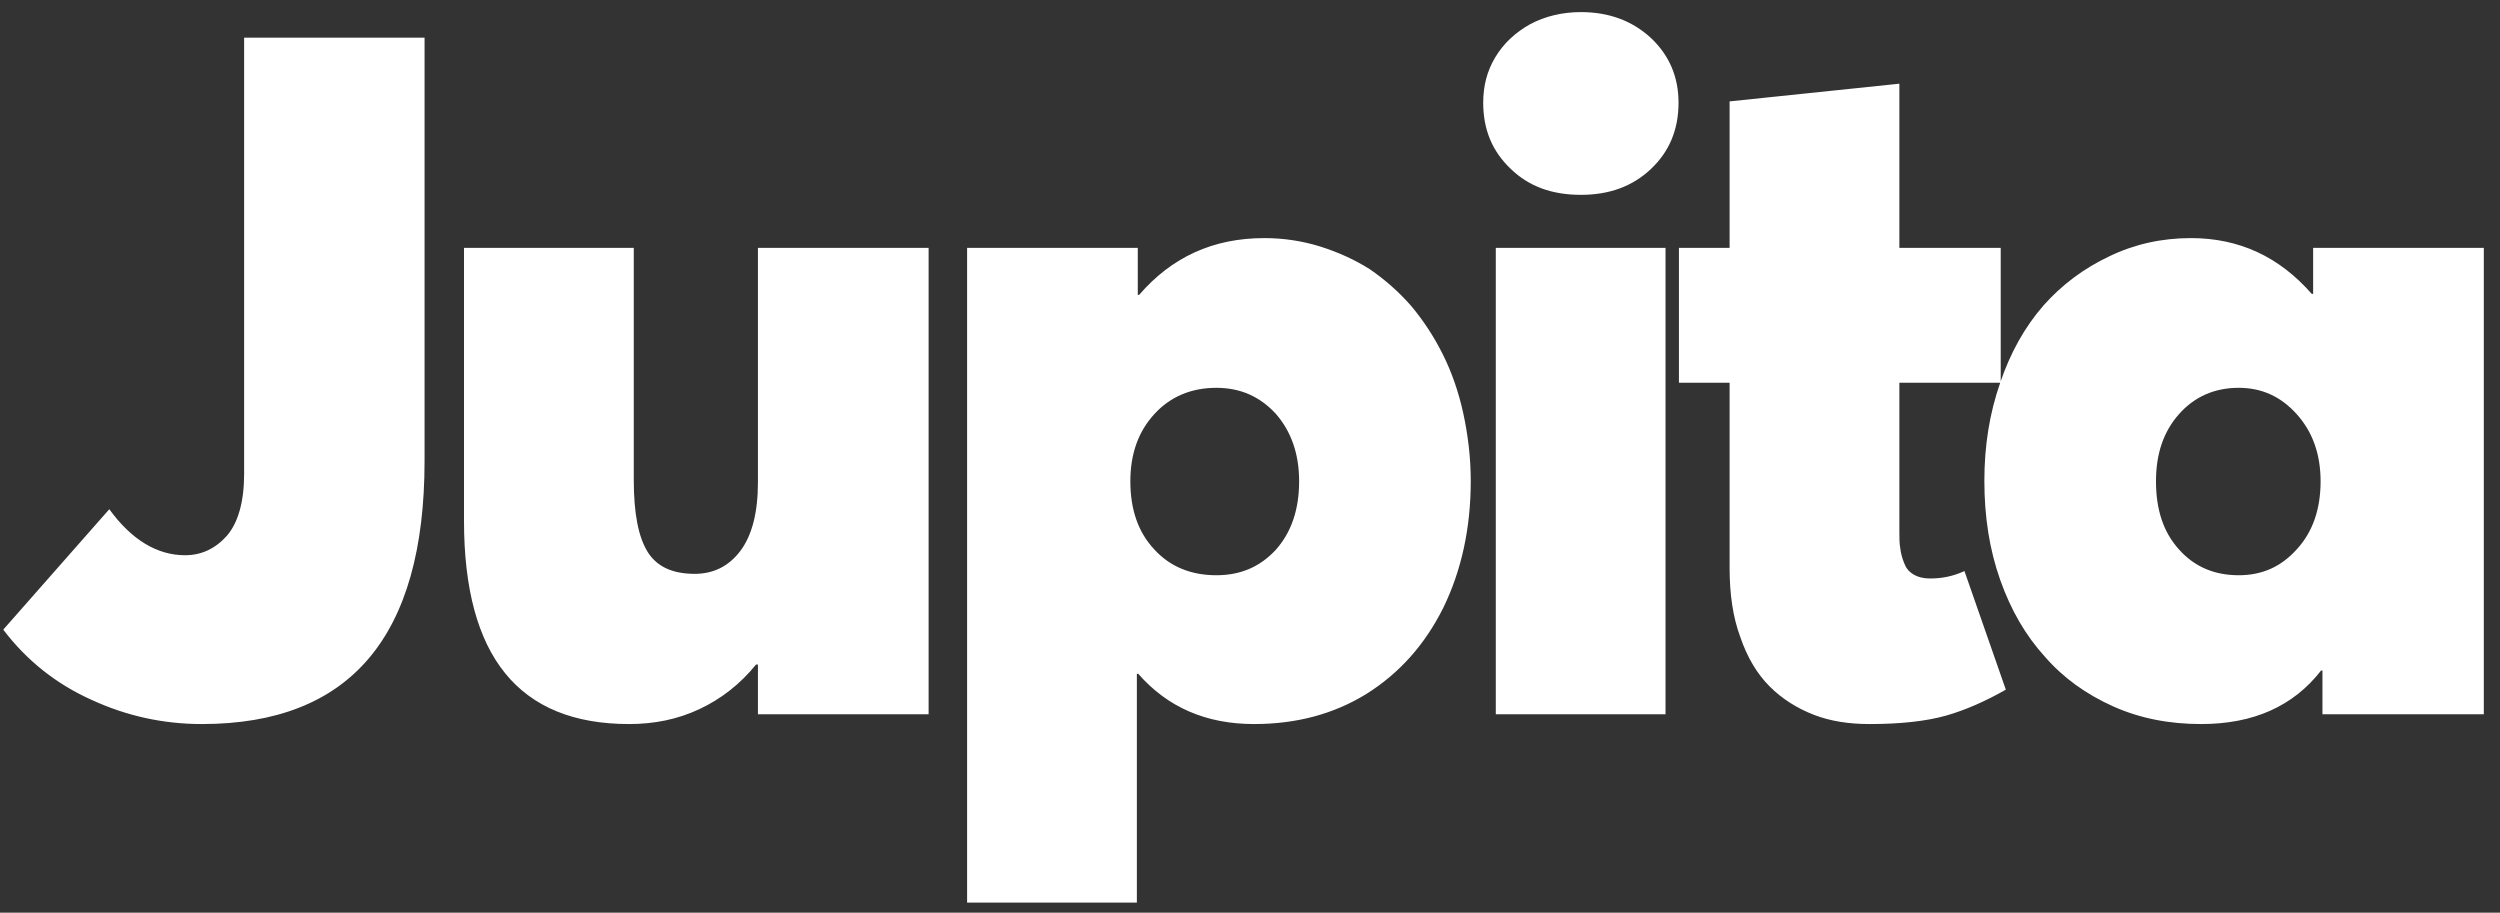 <svg width="63" height="23" viewBox="0 0 63 23" fill="none" xmlns="http://www.w3.org/2000/svg">
<rect x="0" y="0" width="63" height="23" fill="#333333" stroke="none"/>
<path d="M5.086 18.246C8.824 18.246 10.699 16.043 10.699 11.613V0.949H6.152V11.941C6.152 12.645 6 13.172 5.719 13.5C5.426 13.828 5.074 13.992 4.664 13.992C3.961 13.992 3.316 13.605 2.754 12.832L0.082 15.867C0.668 16.641 1.418 17.238 2.309 17.637C3.199 18.047 4.125 18.246 5.086 18.246ZM19.1 6.246V12.152C19.1 12.926 18.947 13.5 18.654 13.887C18.361 14.273 17.975 14.461 17.506 14.461C16.955 14.461 16.557 14.285 16.322 13.91C16.088 13.535 15.971 12.938 15.971 12.094V6.246H11.693V13.125C11.693 16.547 13.076 18.246 15.854 18.246C16.486 18.246 17.072 18.129 17.623 17.871C18.174 17.613 18.654 17.238 19.053 16.746H19.1V18H23.401V6.246H19.1ZM31.86 6C30.57 6 29.527 6.48 28.707 7.43H28.672V6.246H24.371V22.746H28.649V16.98H28.684C29.422 17.824 30.395 18.246 31.602 18.246C32.656 18.246 33.606 18 34.438 17.484C35.258 16.969 35.903 16.254 36.371 15.316C36.828 14.379 37.063 13.312 37.063 12.117C37.063 11.531 36.992 10.957 36.875 10.418C36.758 9.879 36.582 9.375 36.359 8.93C36.137 8.484 35.867 8.074 35.563 7.711C35.246 7.348 34.895 7.043 34.52 6.785C34.133 6.539 33.711 6.352 33.266 6.211C32.809 6.07 32.34 6 31.86 6ZM30.652 14.496C30.02 14.496 29.492 14.285 29.094 13.852C28.684 13.418 28.485 12.844 28.485 12.129C28.485 11.438 28.684 10.875 29.094 10.43C29.492 9.996 30.02 9.773 30.652 9.773C31.262 9.773 31.754 9.996 32.153 10.43C32.539 10.875 32.738 11.438 32.738 12.129C32.738 12.844 32.539 13.418 32.153 13.852C31.754 14.285 31.262 14.496 30.652 14.496ZM39.838 4.91C40.553 4.91 41.139 4.699 41.608 4.254C42.065 3.82 42.299 3.27 42.299 2.59C42.299 1.934 42.065 1.395 41.608 0.961C41.139 0.527 40.553 0.305 39.838 0.305C39.369 0.305 38.936 0.41 38.561 0.609C38.186 0.82 37.893 1.09 37.682 1.441C37.471 1.793 37.377 2.168 37.377 2.59C37.377 3.258 37.6 3.809 38.069 4.254C38.526 4.699 39.112 4.91 39.838 4.91ZM37.694 18H41.971V6.246H37.694V18ZM47.114 18.246C47.887 18.246 48.532 18.176 49.035 18.035C49.528 17.895 50.032 17.672 50.547 17.379L49.504 14.391C49.223 14.52 48.942 14.578 48.637 14.578C48.473 14.578 48.332 14.543 48.215 14.473C48.098 14.402 48.028 14.309 47.981 14.18C47.934 14.062 47.899 13.934 47.887 13.816C47.864 13.699 47.864 13.547 47.864 13.383V9.645H50.418V6.246H47.864V2.109L43.586 2.555V6.246H42.309V9.645H43.586V14.309C43.586 14.965 43.668 15.551 43.856 16.055C44.032 16.57 44.278 16.98 44.594 17.297C44.91 17.613 45.285 17.848 45.707 18.012C46.129 18.176 46.598 18.246 47.114 18.246ZM58.291 6.246V7.406H58.256C57.436 6.469 56.428 6 55.209 6C54.483 6 53.791 6.152 53.159 6.457C52.514 6.762 51.963 7.172 51.495 7.699C51.026 8.238 50.663 8.883 50.405 9.645C50.135 10.418 50.006 11.238 50.006 12.117C50.006 13.02 50.135 13.852 50.405 14.613C50.674 15.375 51.049 16.02 51.53 16.547C51.998 17.086 52.573 17.496 53.252 17.801C53.932 18.105 54.67 18.246 55.467 18.246C56.78 18.246 57.788 17.801 58.491 16.898H58.526V18H62.592V6.246H58.291ZM56.416 14.496C55.807 14.496 55.303 14.285 54.916 13.852C54.518 13.418 54.331 12.844 54.331 12.129C54.331 11.438 54.518 10.875 54.916 10.43C55.303 9.996 55.807 9.773 56.416 9.773C57.002 9.773 57.483 9.996 57.881 10.441C58.28 10.887 58.479 11.449 58.479 12.129C58.479 12.832 58.28 13.406 57.881 13.84C57.483 14.285 57.002 14.496 56.416 14.496Z" fill="white"/>
</svg>

